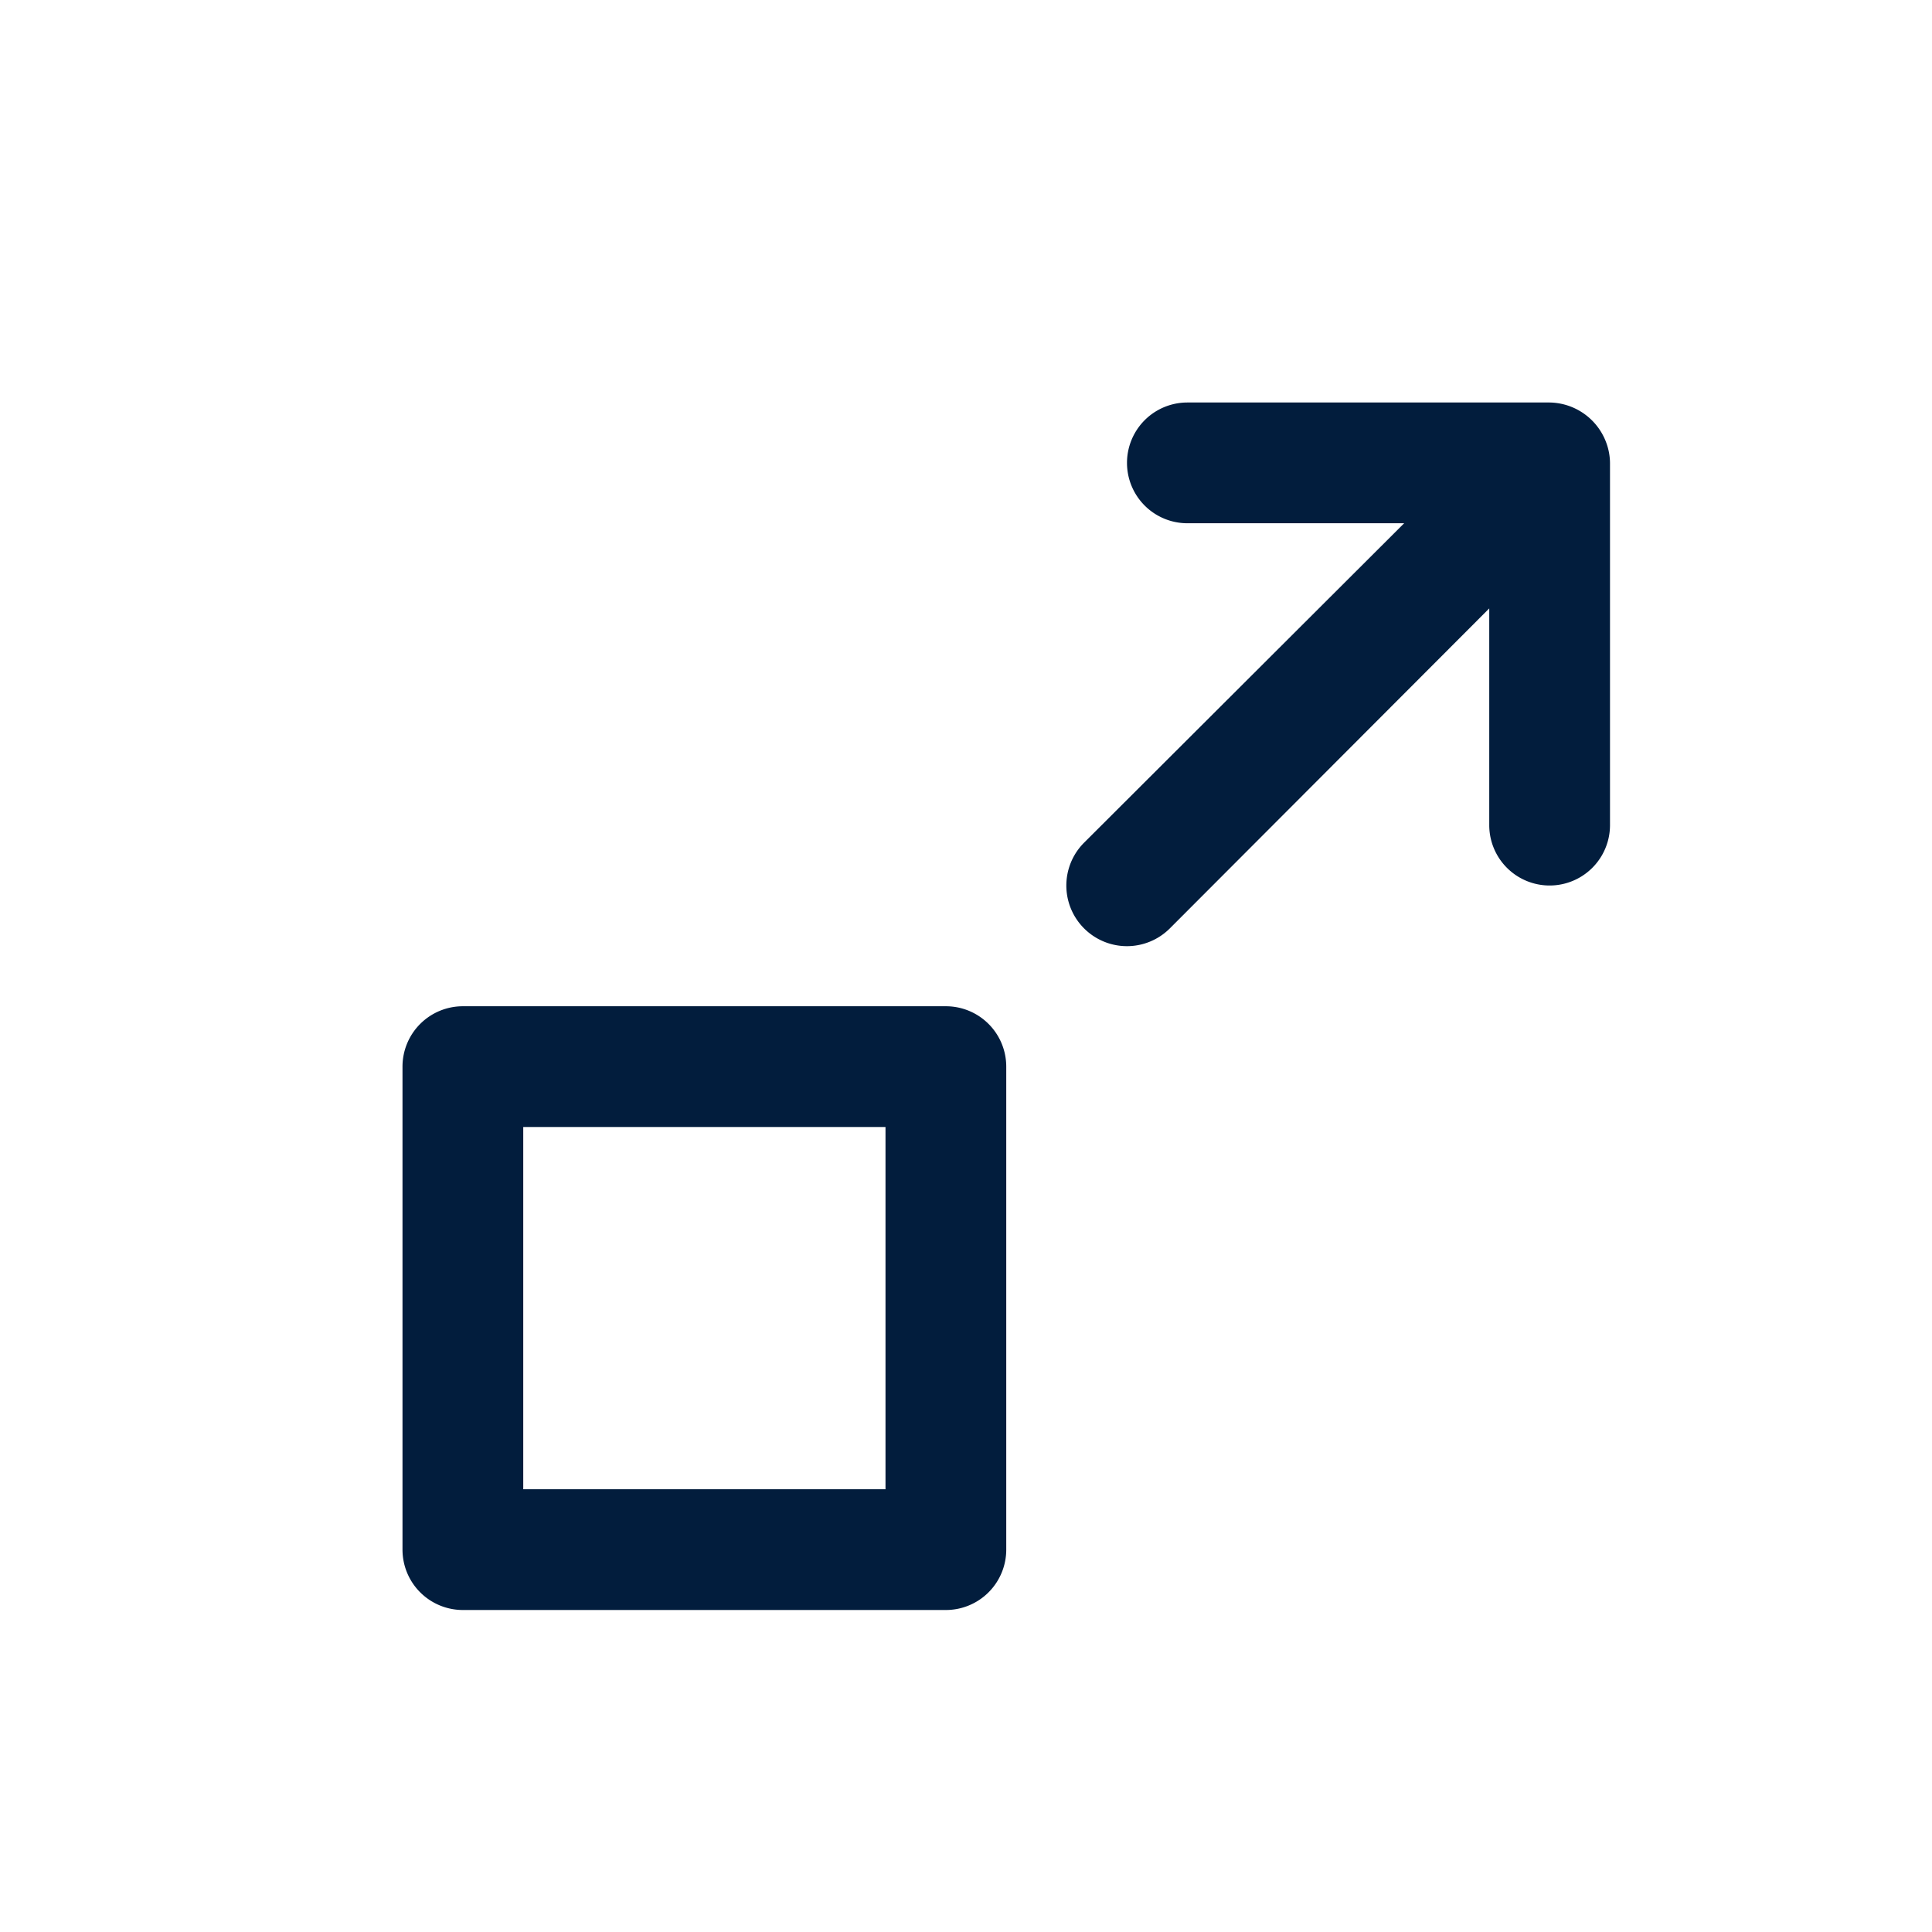 <svg id="expand_corner" data-name="expand corner" xmlns="http://www.w3.org/2000/svg" width="24" height="24" viewBox="0 0 24 24">
  <rect id="Shape" width="24" height="24" fill="none" opacity="0"/>
  <path id="expand-from-corner" d="M8.75,9.5h-6a.75.75,0,0,0-.75.75v6a.75.75,0,0,0,.75.75h6a.75.75,0,0,0,.75-.75v-6A.75.75,0,0,0,8.75,9.5ZM8,15.5H3.5V11H8ZM16.94,2.465A.762.762,0,0,0,16.25,2h-4.5a.75.75,0,1,0,0,1.5h2.693L10.467,7.468a.753.753,0,1,0,1.065,1.065L15.5,4.558V7.25a.75.75,0,0,0,1.5,0V2.75A.75.75,0,0,0,16.94,2.465Z" transform="translate(3 3)" fill="#021d3d"/>
</svg>

